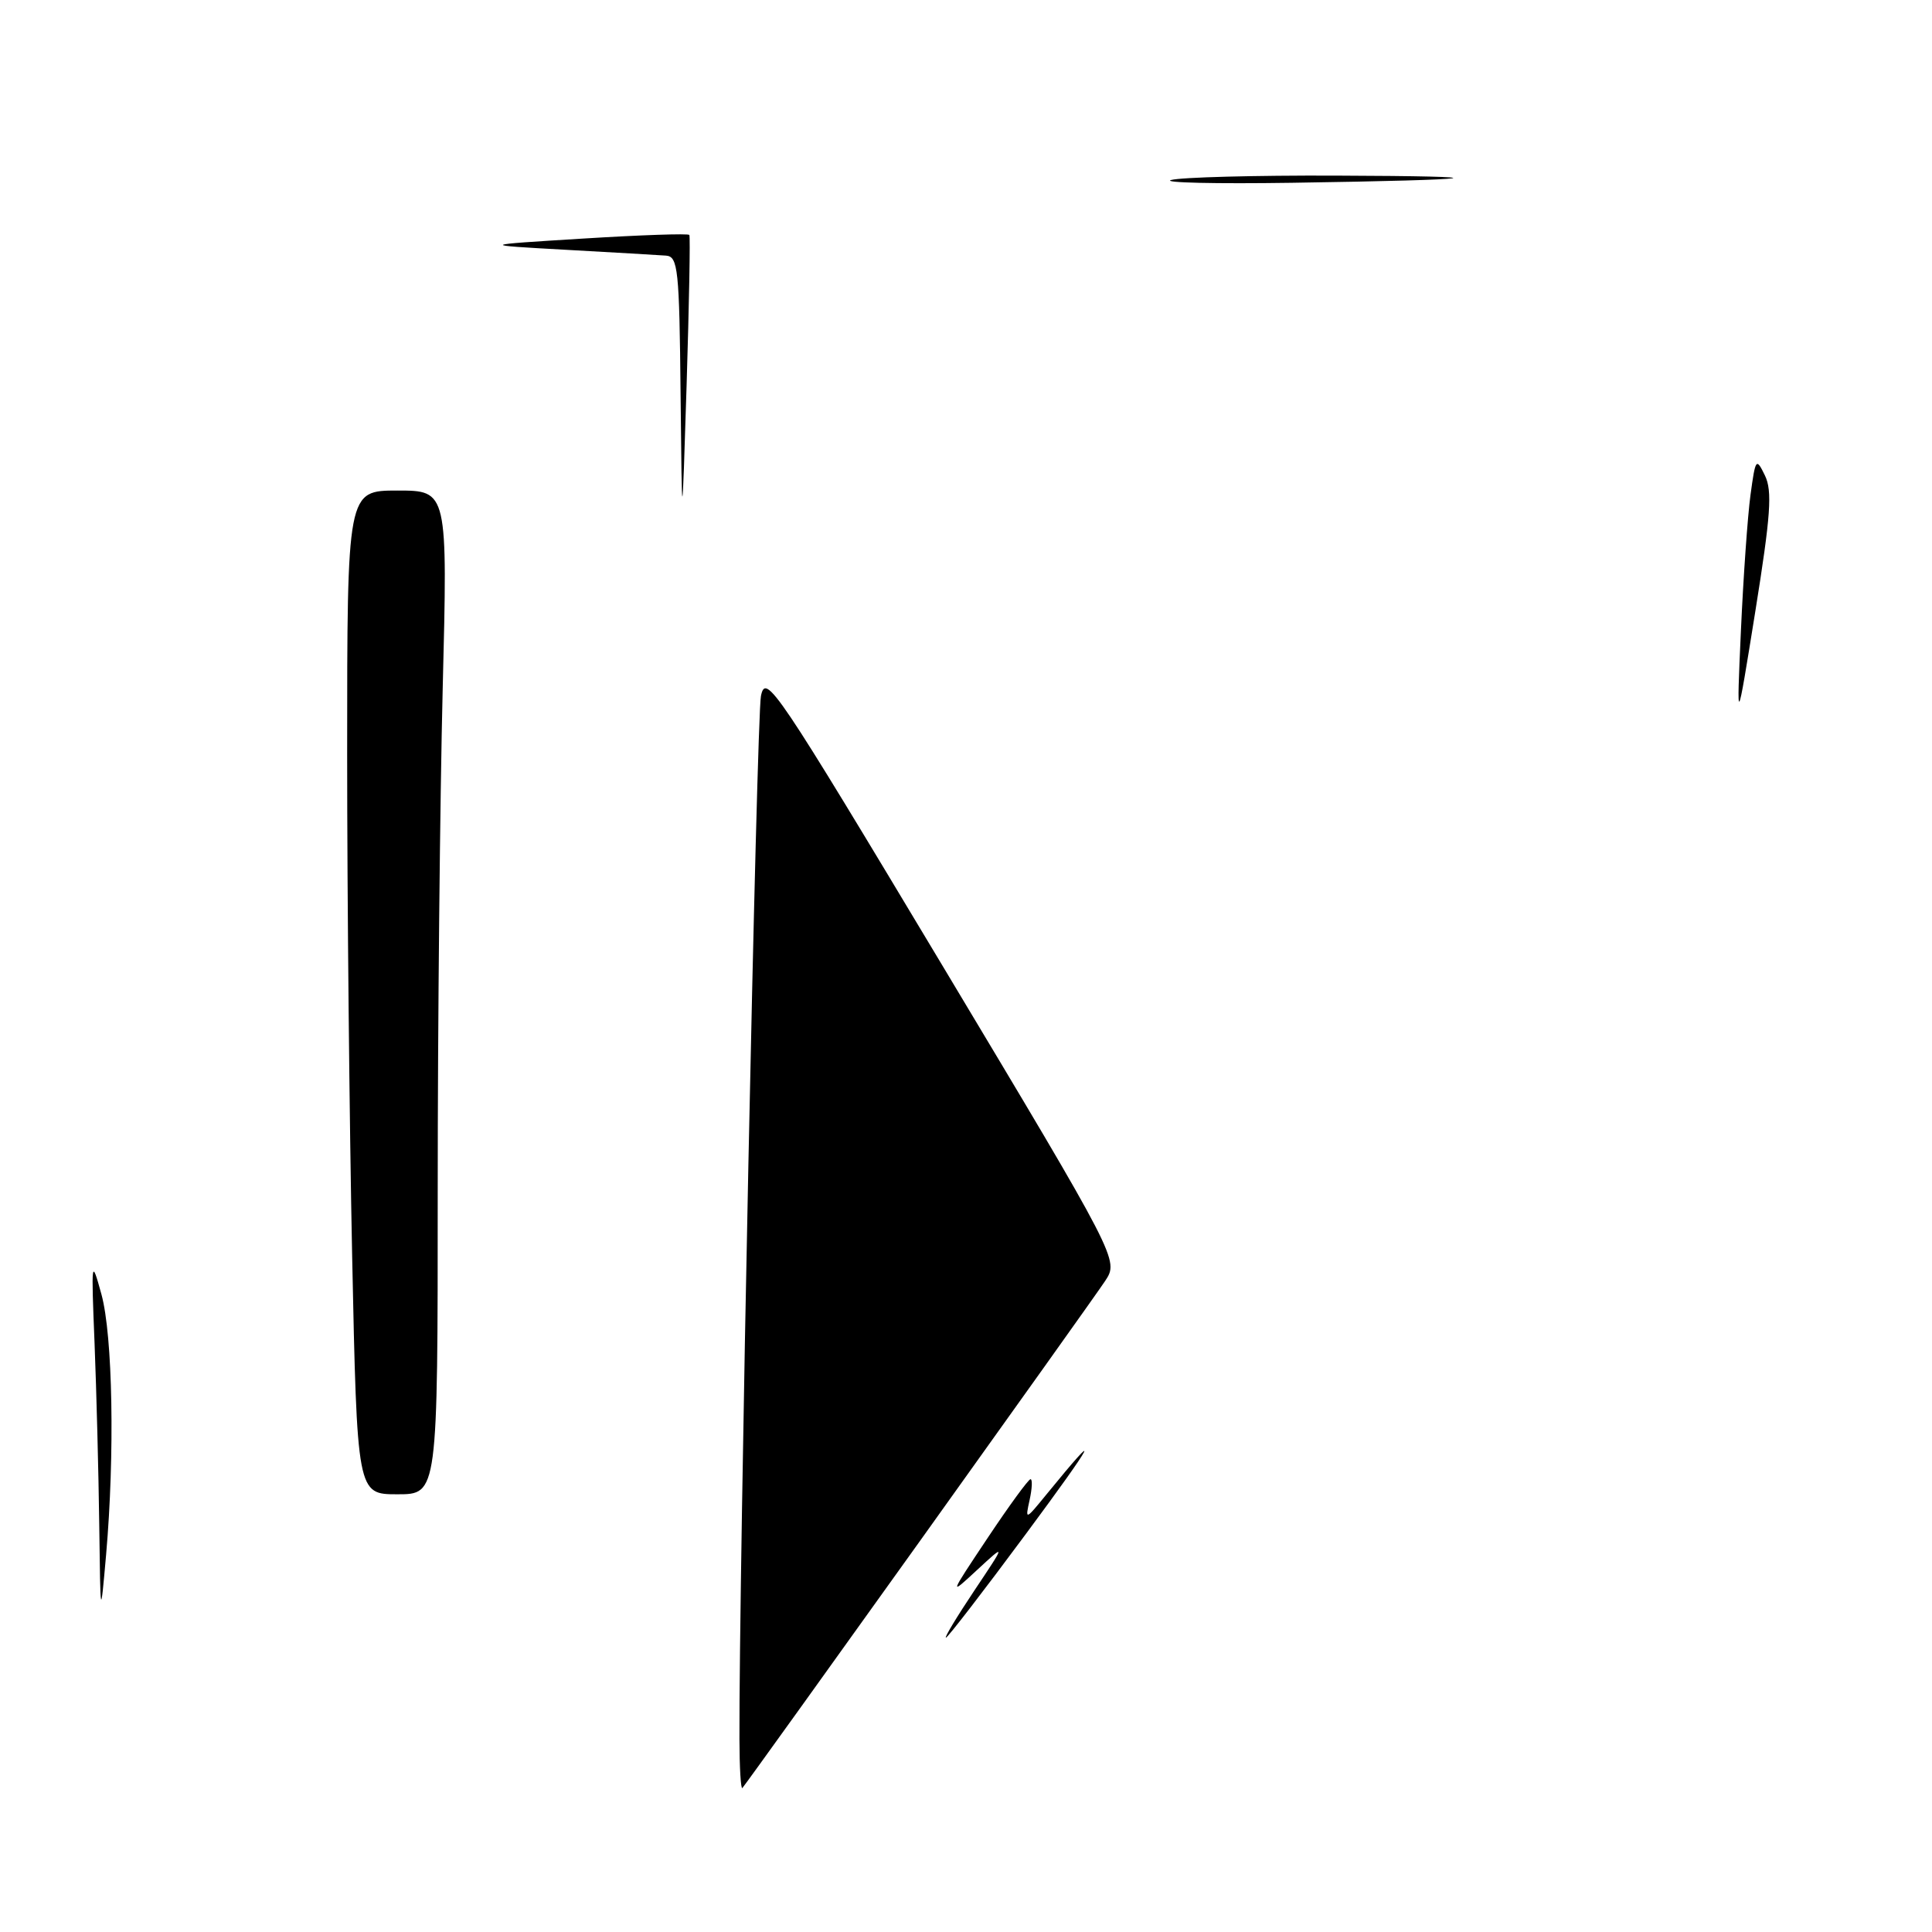 <?xml version="1.0" encoding="UTF-8" standalone="no"?>
<!DOCTYPE svg PUBLIC "-//W3C//DTD SVG 1.1//EN" "http://www.w3.org/Graphics/SVG/1.1/DTD/svg11.dtd" >
<svg xmlns="http://www.w3.org/2000/svg" xmlns:xlink="http://www.w3.org/1999/xlink" version="1.1" viewBox="0 0 256 256">
 <g >
 <path fill="currentColor"
d=" M 97.98 230.42 C 97.91 208.97 100.26 94.98 100.83 92.22 C 101.46 89.13 102.76 91.06 124.88 127.95 C 148.26 166.96 148.26 166.96 146.44 169.73 C 144.78 172.27 99.20 235.96 98.37 236.92 C 98.16 237.15 97.99 234.22 97.98 230.42 Z  M 129.11 210.75 C 133.29 204.50 133.29 204.50 129.50 208.00 C 125.73 211.50 125.73 211.49 130.89 203.75 C 133.73 199.49 136.28 196.00 136.55 196.00 C 136.82 196.00 136.76 197.24 136.43 198.75 C 135.83 201.46 135.86 201.45 138.66 198.02 C 146.24 188.73 145.16 190.81 135.94 203.25 C 130.34 210.81 125.57 217.00 125.34 217.00 C 125.11 217.00 126.81 214.19 129.11 210.75 Z  M 13.15 202.00 C 13.06 195.12 12.78 184.32 12.53 178.00 C 12.08 166.89 12.11 166.67 13.44 171.50 C 14.94 176.99 15.22 192.70 14.06 206.00 C 13.31 214.50 13.31 214.50 13.15 202.00 Z  M 46.66 166.34 C 46.30 148.92 46.00 119.00 46.00 99.84 C 46.00 65.00 46.00 65.00 52.66 65.00 C 59.32 65.00 59.32 65.00 58.66 91.25 C 58.30 105.69 58.00 135.61 58.00 157.75 C 58.00 198.00 58.00 198.00 52.66 198.00 C 47.32 198.00 47.32 198.00 46.66 166.34 Z  M 230.68 83.58 C 231.00 76.47 231.57 68.37 231.95 65.58 C 232.61 60.73 232.70 60.61 233.86 63.00 C 234.86 65.05 234.63 68.27 232.59 81.00 C 230.10 96.50 230.10 96.50 230.68 83.58 Z  M 90.18 52.25 C 90.02 35.66 89.84 33.99 88.25 33.87 C 87.29 33.80 81.33 33.45 75.00 33.10 C 63.50 32.46 63.50 32.46 77.29 31.61 C 84.88 31.14 91.20 30.92 91.34 31.13 C 91.48 31.33 91.31 40.27 90.98 51.00 C 90.37 70.50 90.37 70.50 90.18 52.25 Z  M 155.18 23.85 C 156.46 23.49 166.28 23.23 177.00 23.27 C 199.99 23.35 197.07 23.83 171.18 24.22 C 161.11 24.37 153.91 24.21 155.18 23.85 Z "/>
</g>
</svg>